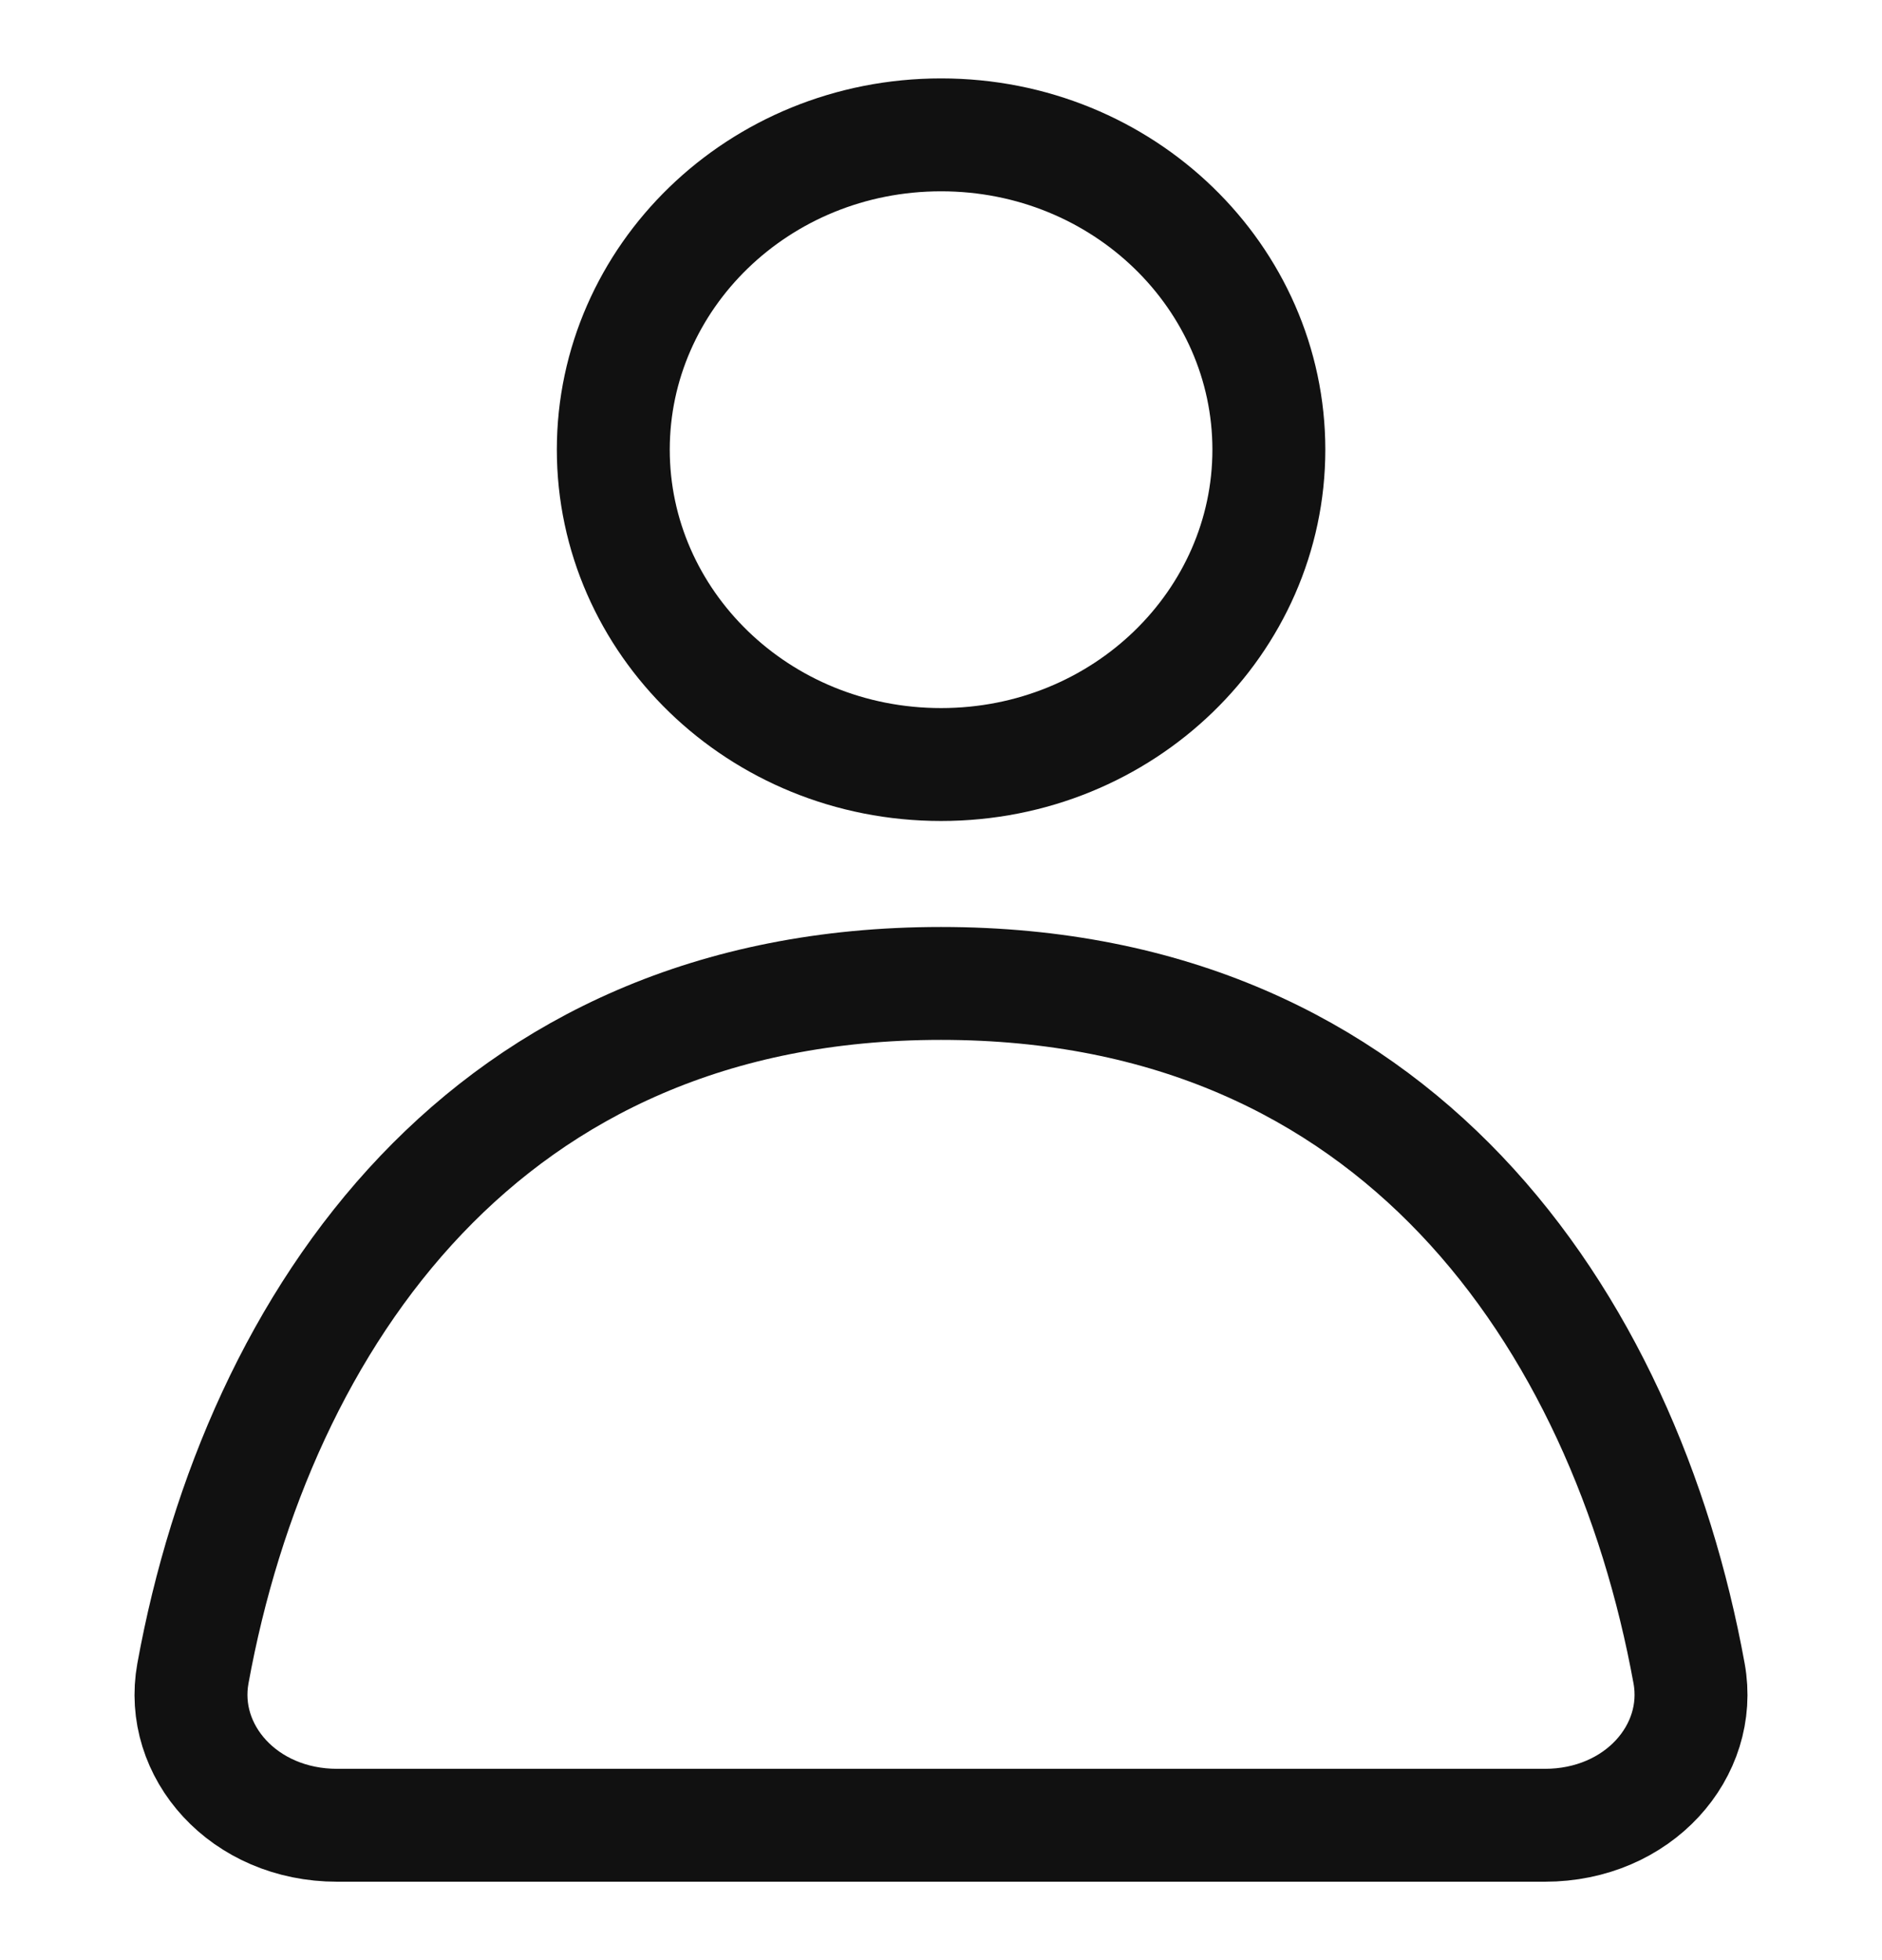 <svg width="24" height="25" viewBox="0 0 24 25" fill="none" xmlns="http://www.w3.org/2000/svg">
<path d="M16.181 5.735C16.181 7.93 14.332 9.751 12.001 9.751C9.669 9.751 7.821 7.93 7.821 5.735C7.821 3.541 9.669 1.72 12.001 1.72C14.332 1.72 16.181 3.541 16.181 5.735Z" stroke="#111111" stroke-width="1.44"/>
<path d="M4.3 23.28C3.108 23.28 2.28 22.335 2.46 21.344C2.873 19.076 3.821 16.868 5.372 15.239C6.909 13.625 9.068 12.543 12 12.543C14.932 12.543 17.091 13.625 18.628 15.239C20.179 16.868 21.127 19.076 21.54 21.344C21.72 22.335 20.892 23.28 19.7 23.28H4.3Z" stroke="#111111" stroke-width="1.44" stroke-linejoin="round"/>
</svg>
